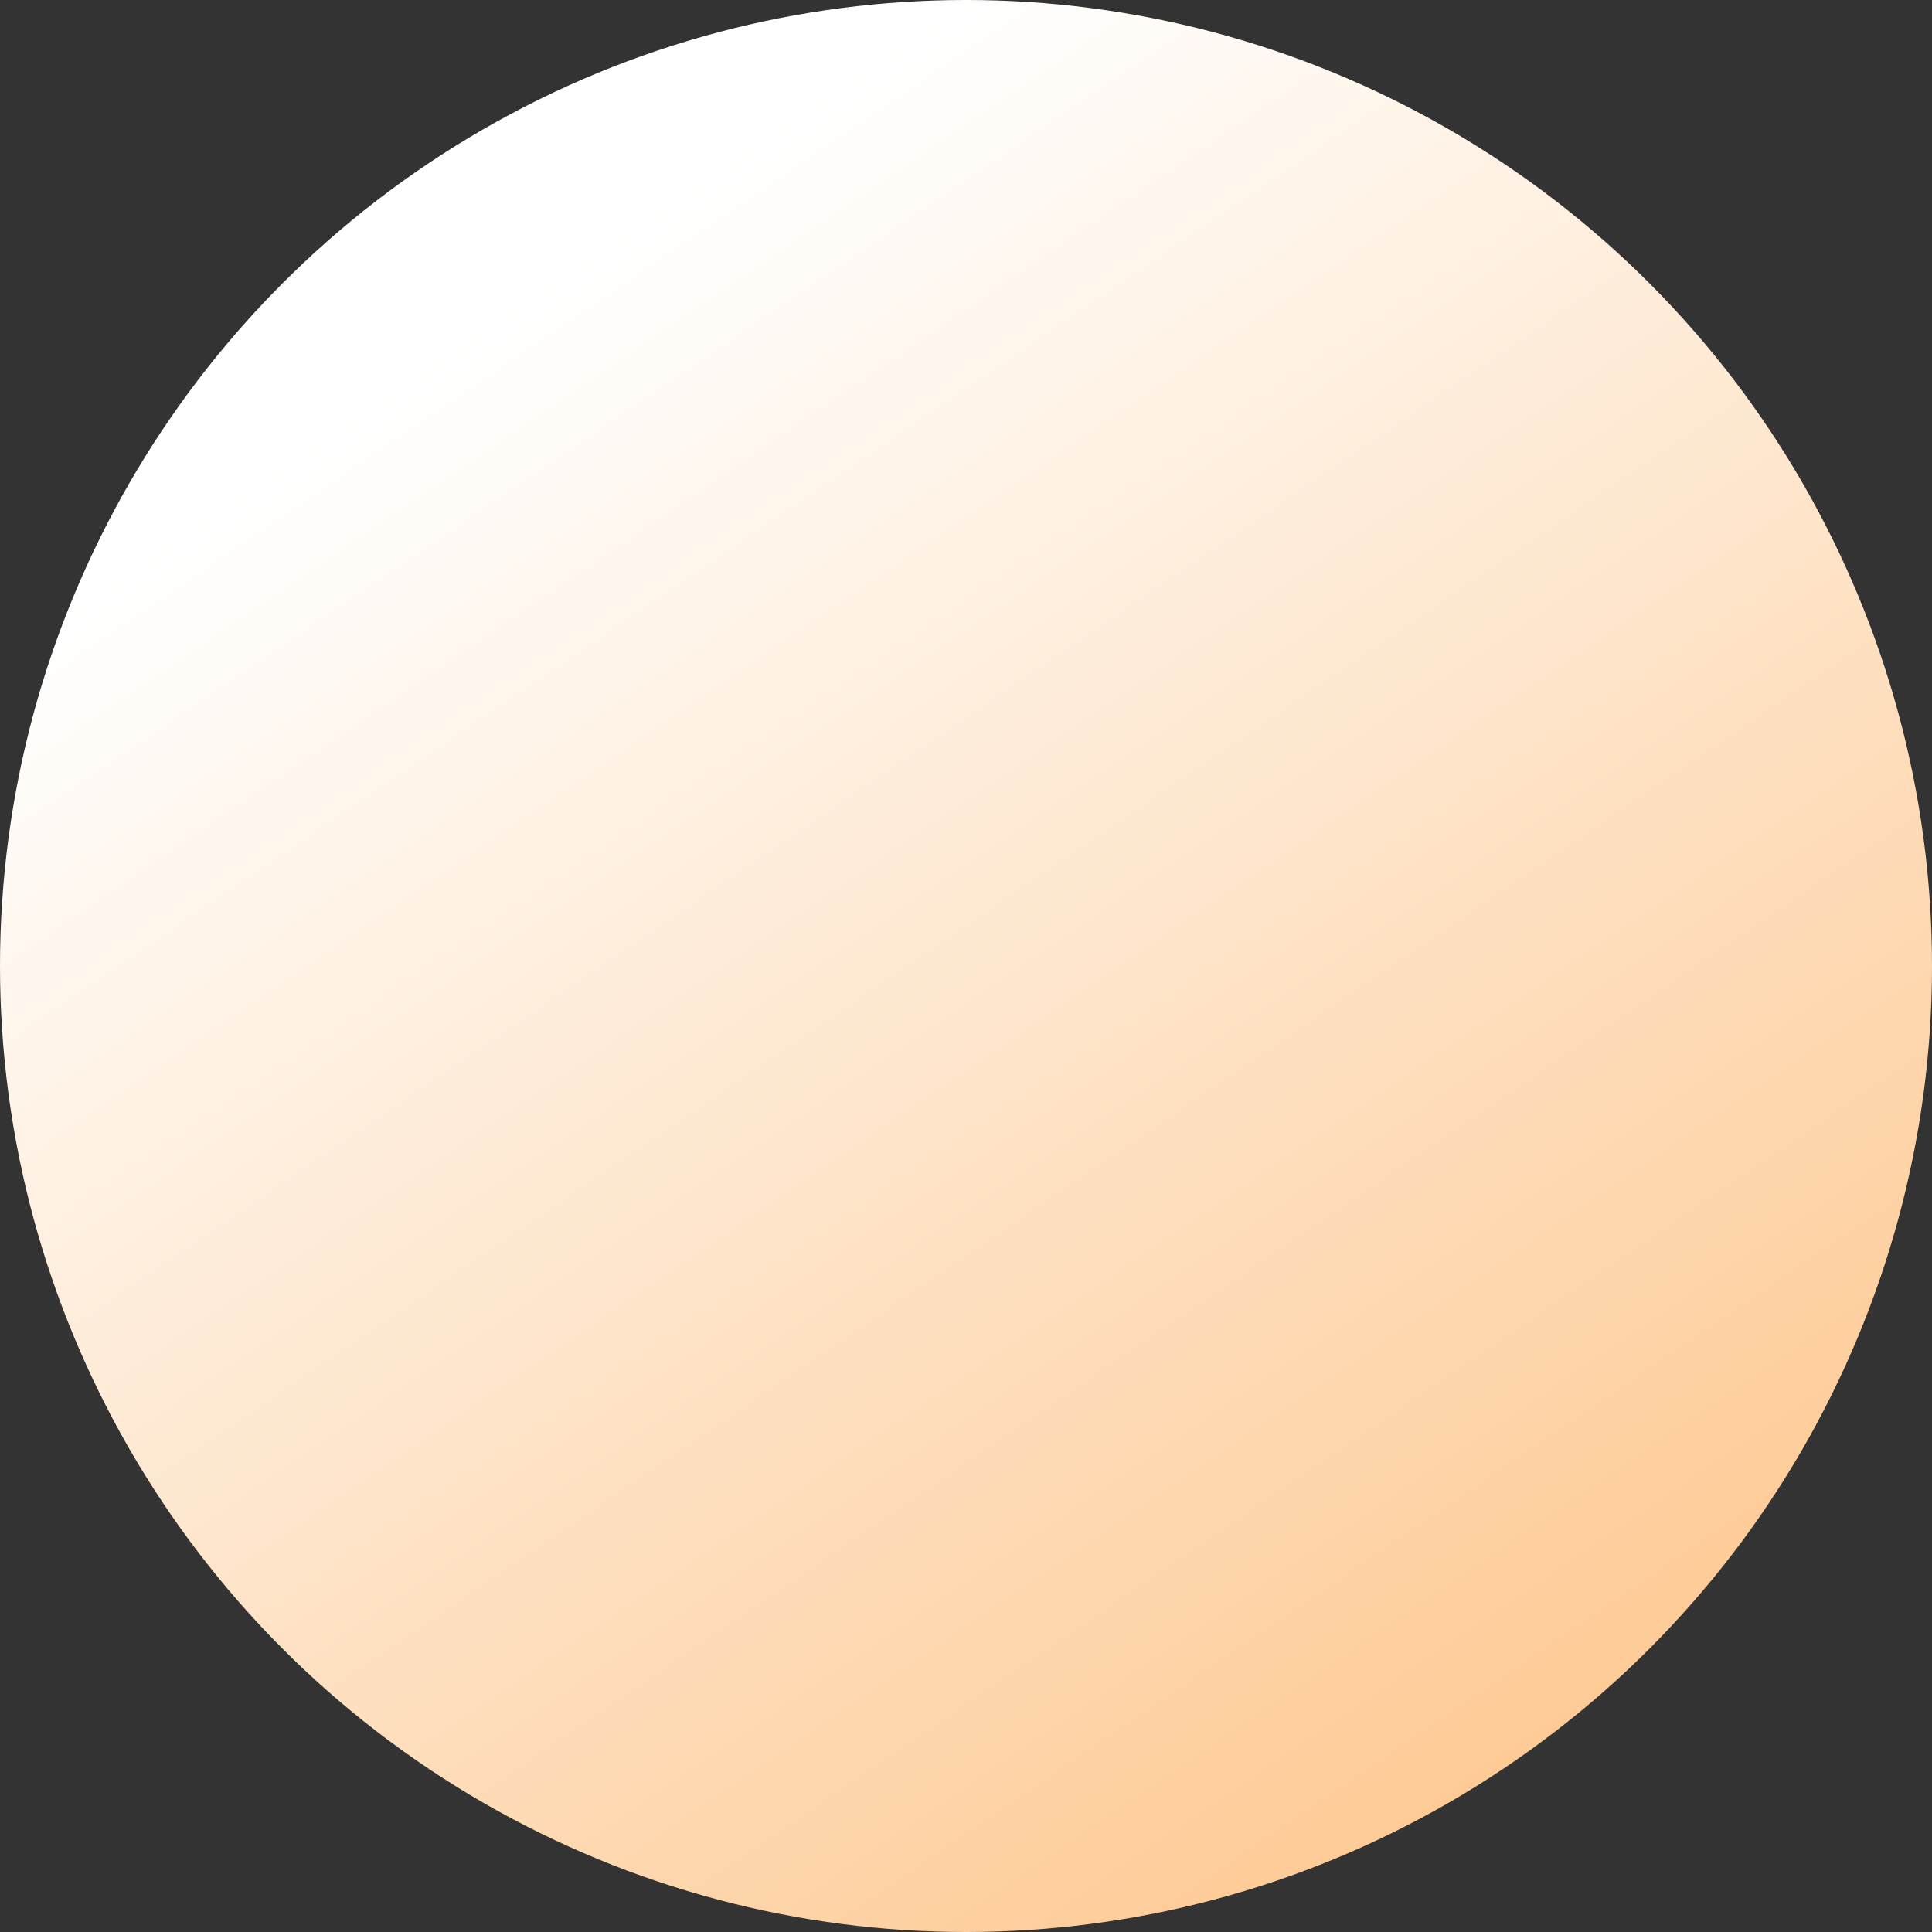 <svg height="38" viewBox="0 0 38 38" width="38" xmlns="http://www.w3.org/2000/svg" xmlns:xlink="http://www.w3.org/1999/xlink"><rect x="0" y="0" width="38" height="38" fill="#333333" stroke="none"/><linearGradient id="a" gradientUnits="objectBoundingBox" x1="1.181" x2=".5" y1="1"><stop offset="0" stop-color="#fdba74"/><stop offset="1" stop-color="#fff"/></linearGradient><circle cx="19" cy="19" fill="url(#a)" r="19"/></svg>